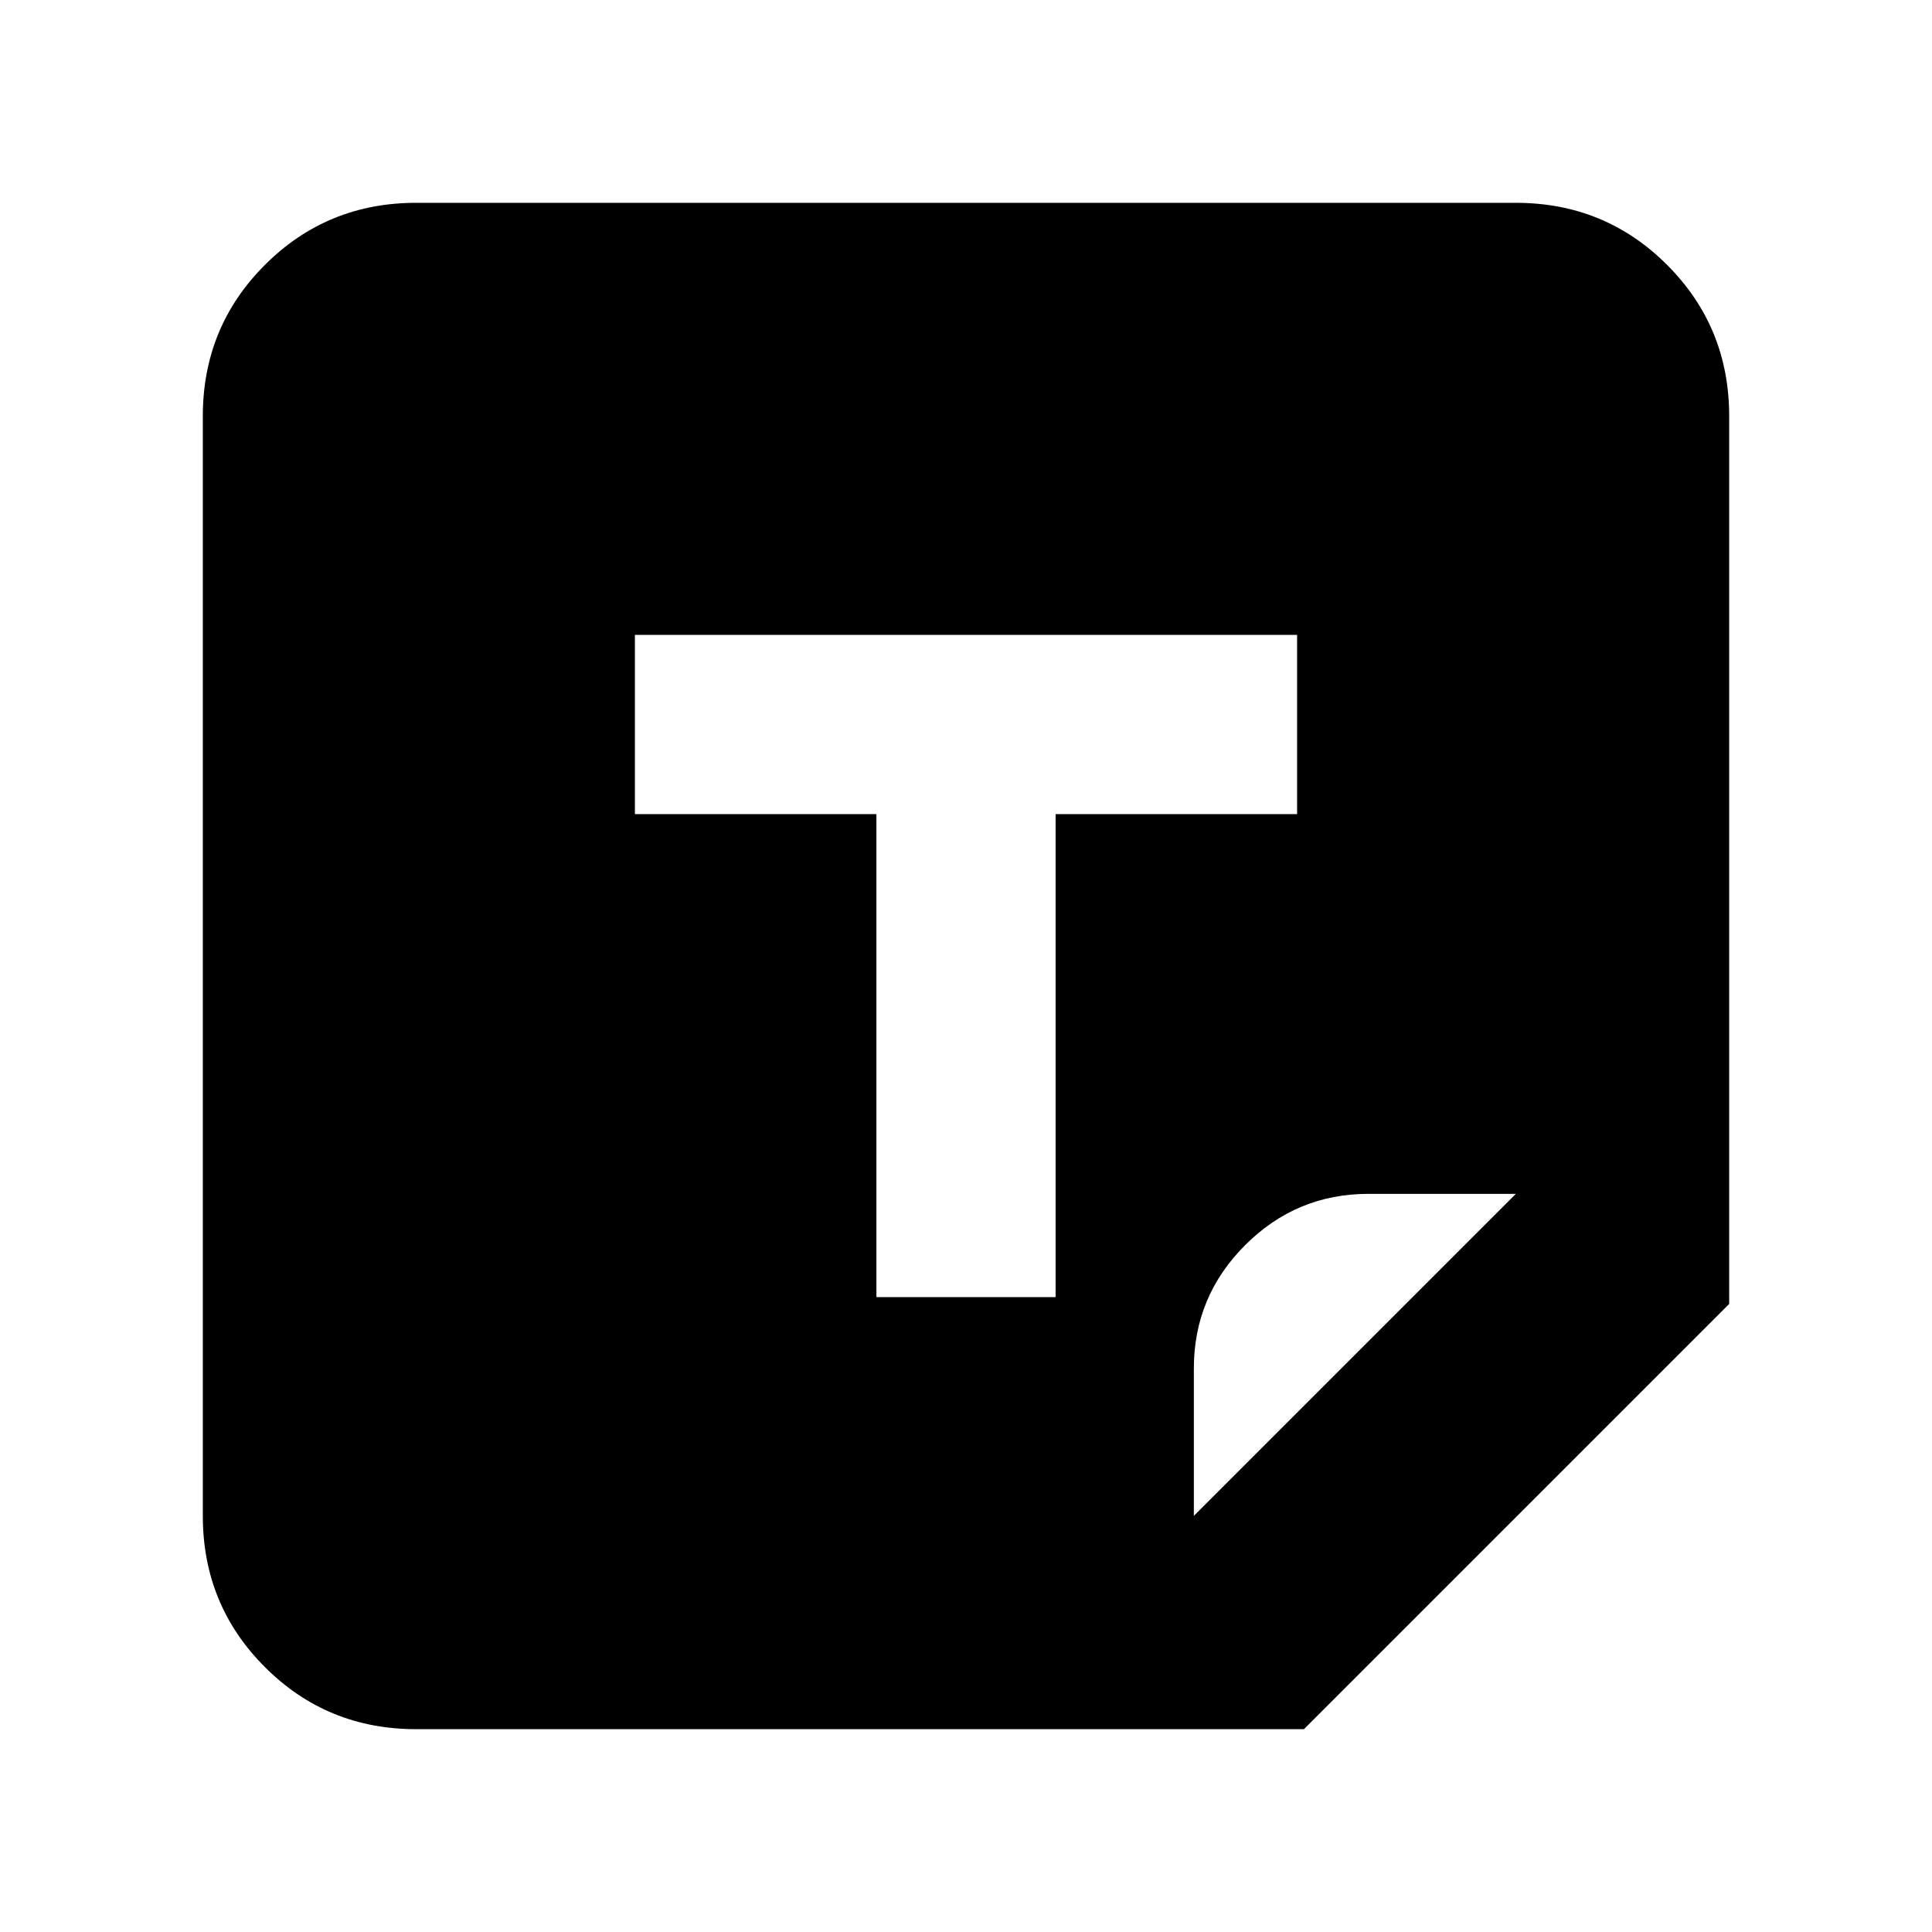 <svg xmlns="http://www.w3.org/2000/svg" height="24" viewBox="0 -960 960 960" width="24"><path d="M206.78-100.78q-44.3 0-75.15-30.85-30.85-30.85-30.85-75.15v-546.44q0-44.3 30.85-75.15 30.85-30.85 75.15-30.85h546.44q44.3 0 75.15 30.85 30.85 30.85 30.85 75.15v441.13L647.91-100.78H206.78Zm228.7-214.7h89.04v-240h120v-89.04H315.48v89.04h120v240Zm157.74 108.7 160-160H680q-35.83 0-61.3 25.48-25.48 25.47-25.48 61.3v73.22Z"/></svg>